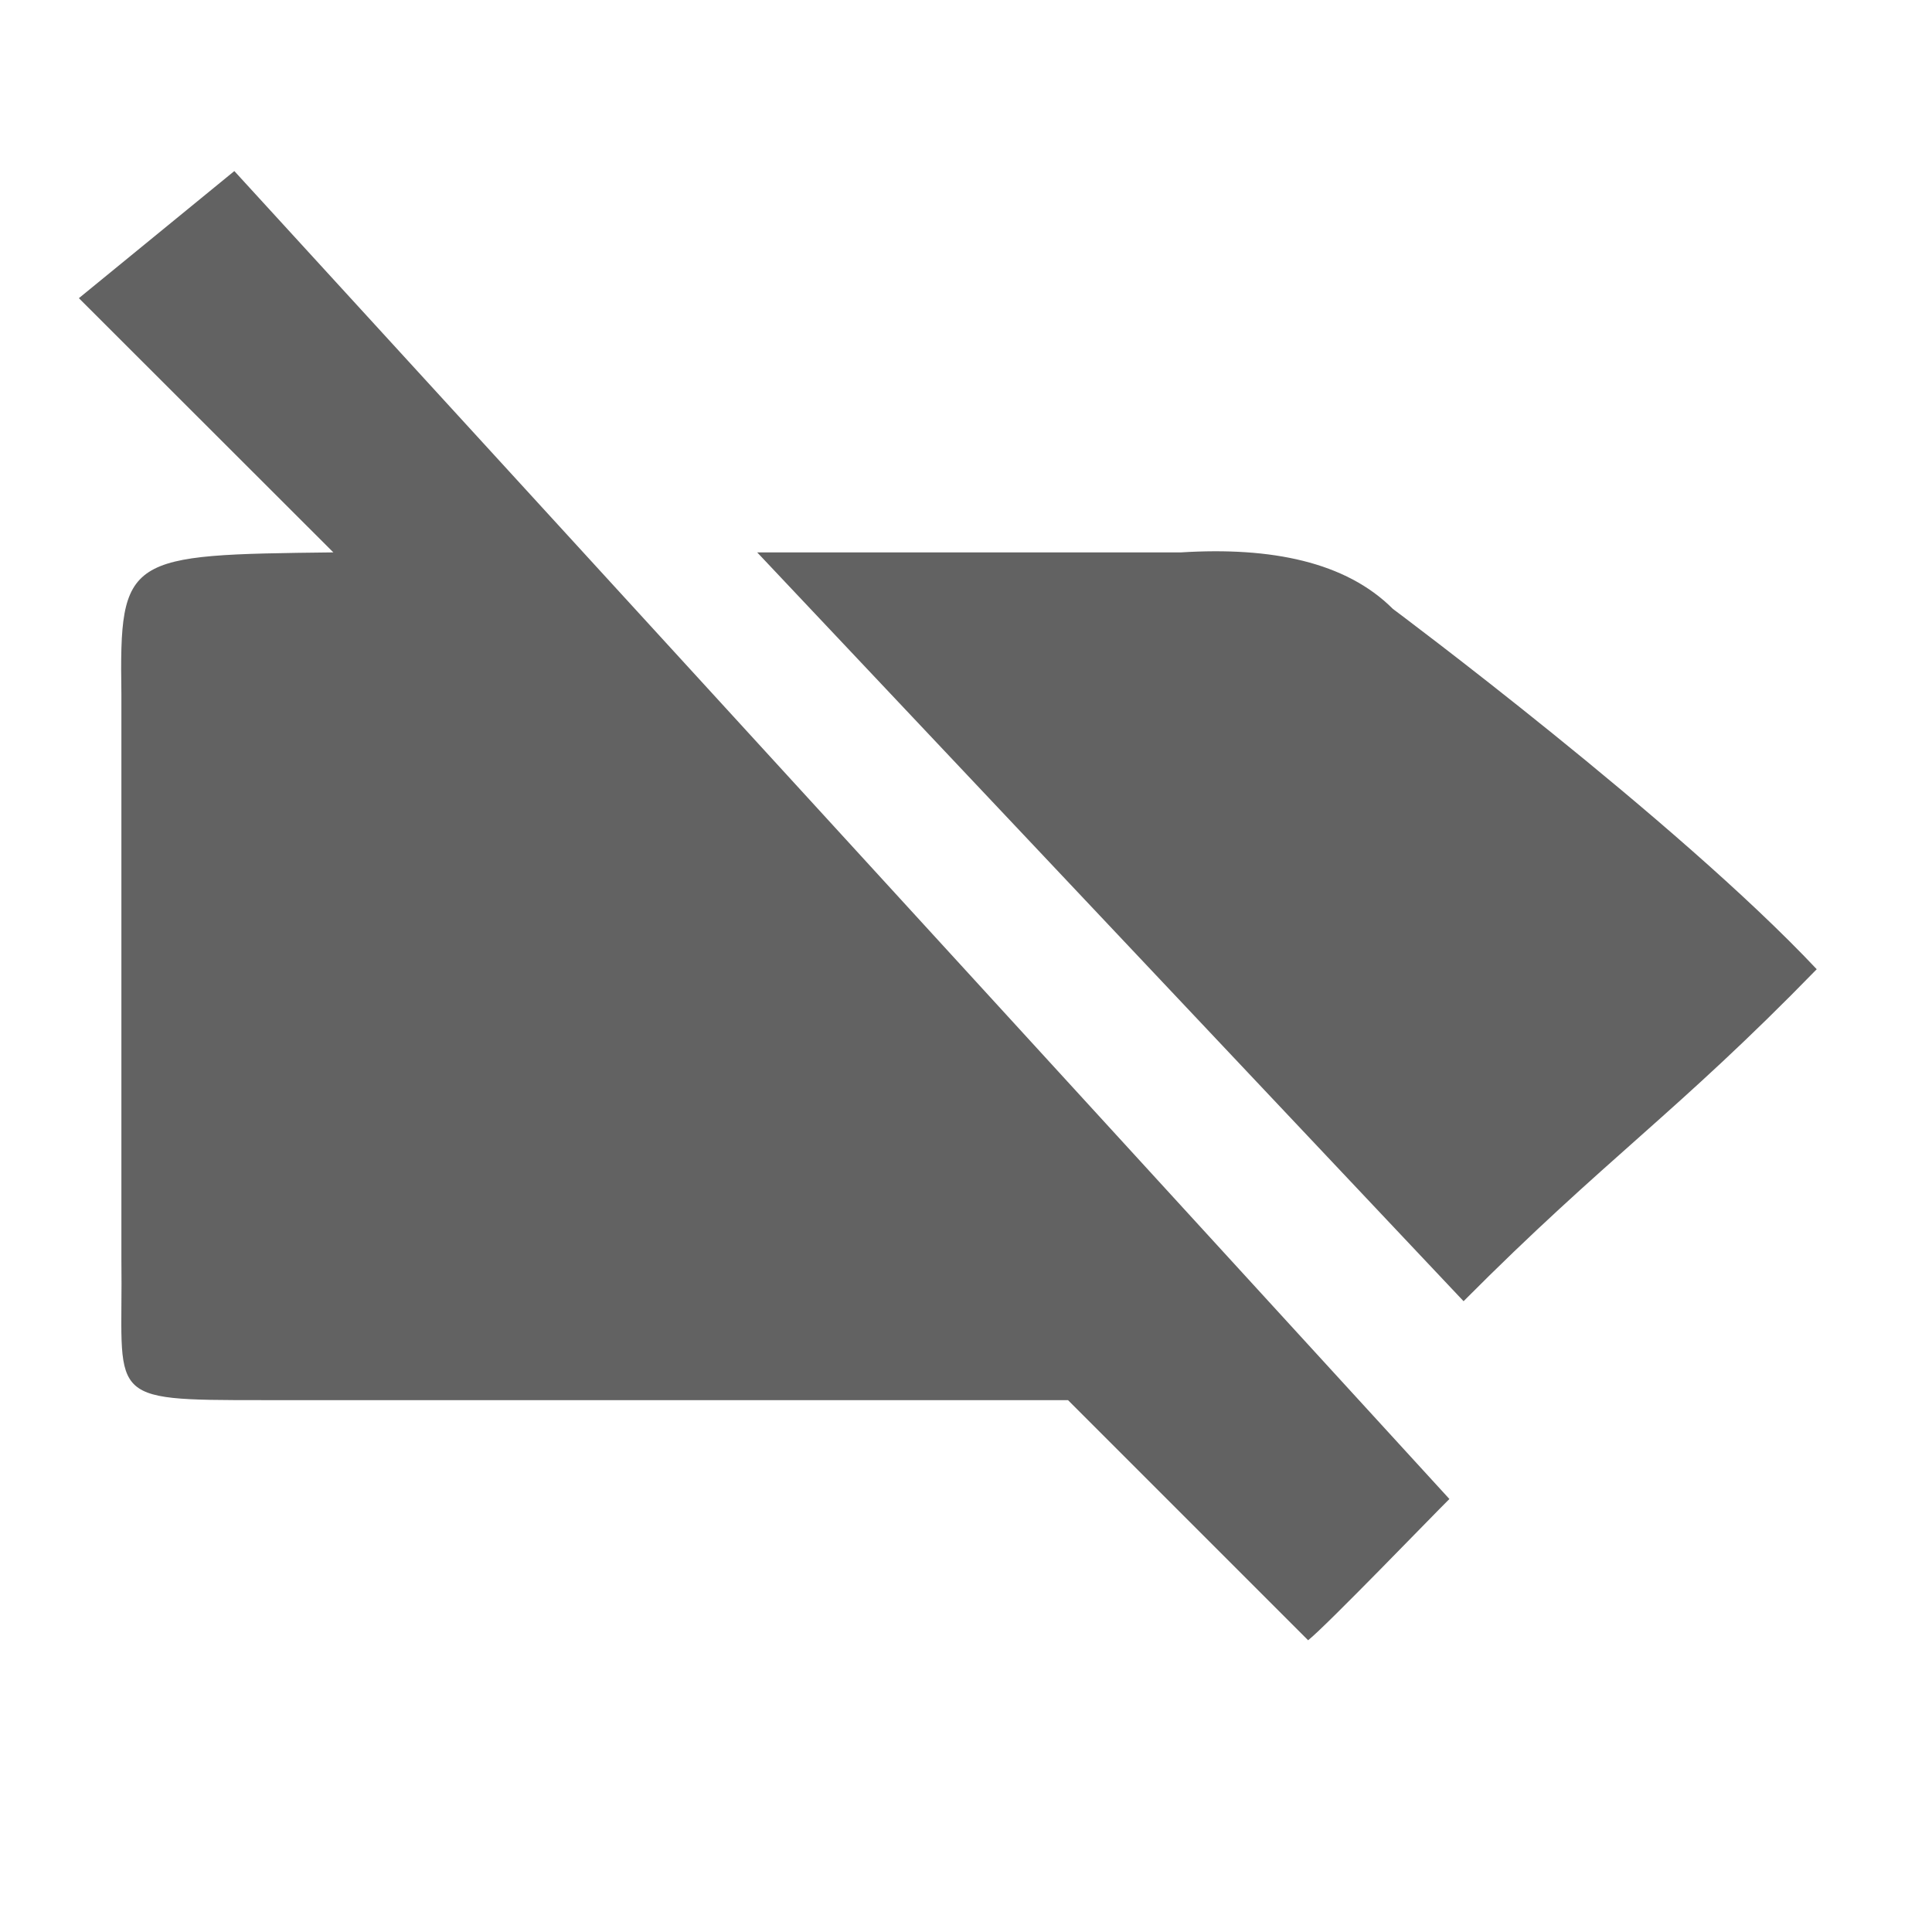 <svg xmlns="http://www.w3.org/2000/svg" viewBox="0 0 24 24" width="16" height="16">
    <path d="M0 0h24v24H0z" fill="none" />
    <path class="jp-icon3"
        d="M9.406 6.862h5.265c1.12-.07 2.047.117 2.632.702 0 0 3.532 2.633 5.265 4.476-1.745 1.793-2.623 2.35-4.387 4.124m-.176 2.457c-.196.193-1.524 1.571-1.755 1.755l-2.983-2.983H3.263c-2.005 0-1.731-.003-1.755-1.755v-7.02c-.025-1.722.059-1.726 2.633-1.756L.98 3.704l1.931-1.579z"
        fill="#626262" />
</svg>